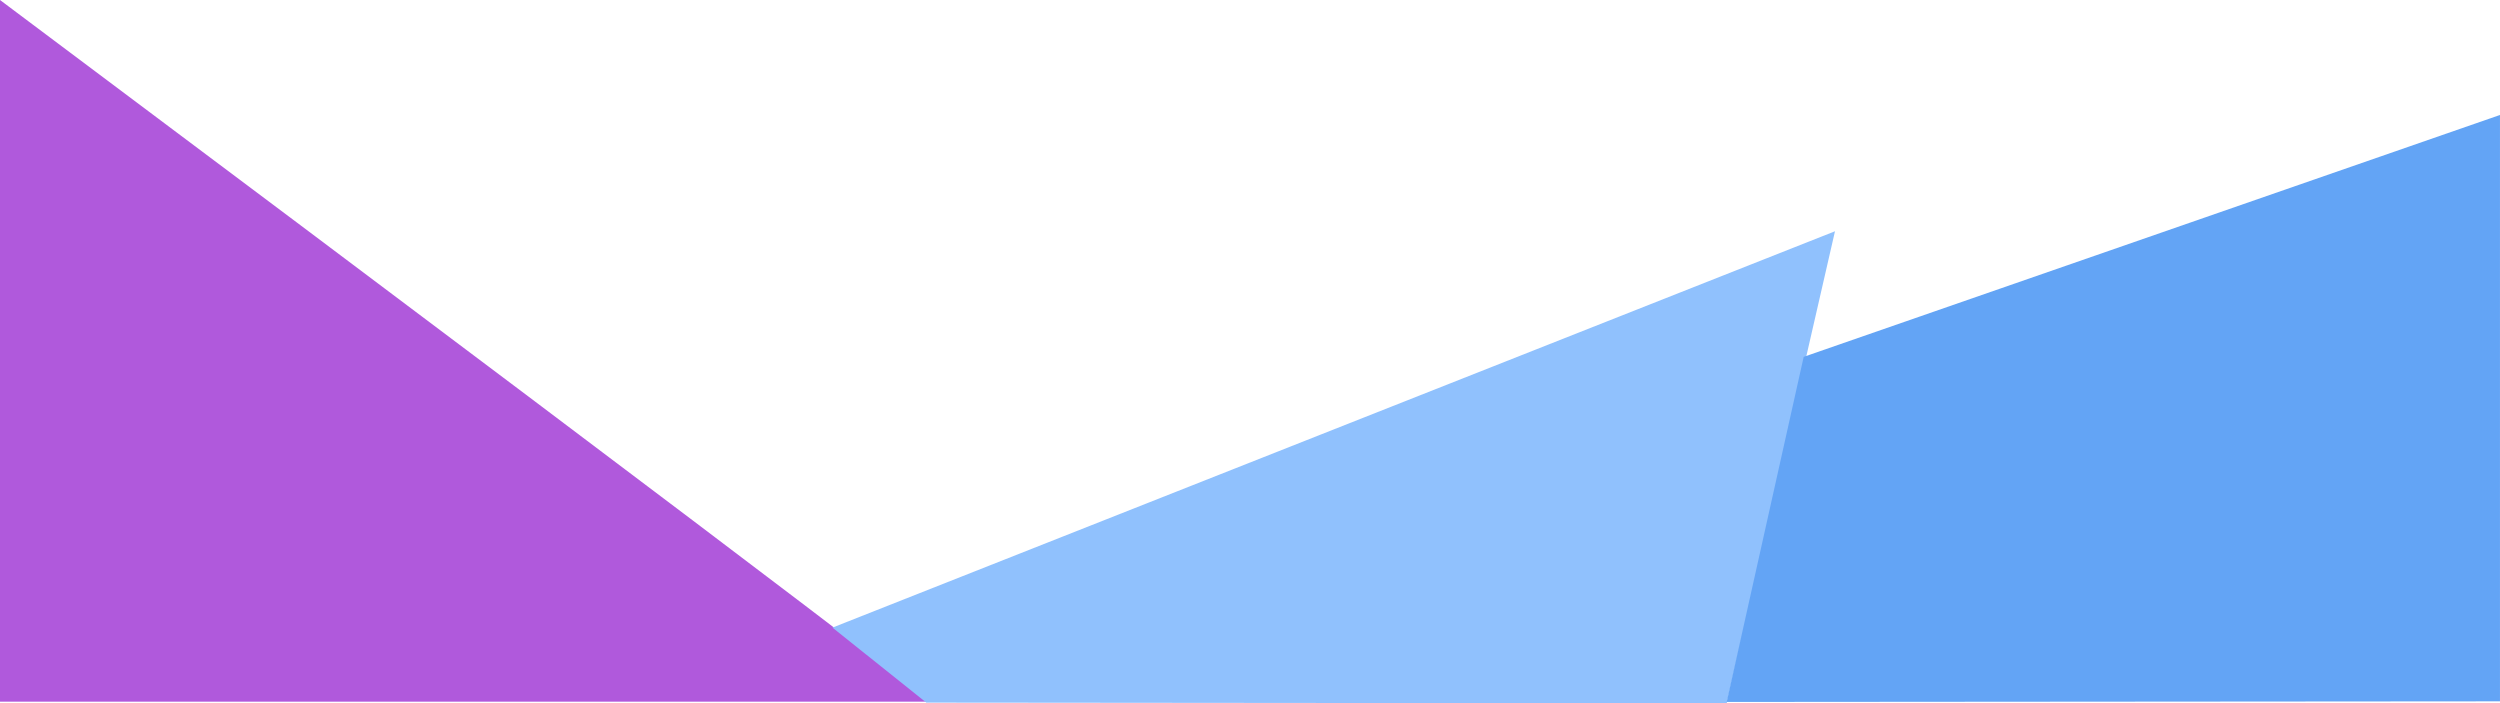 <svg xmlns="http://www.w3.org/2000/svg" width="414.204" height="116.532" viewBox="0 0 414.204 116.532">
  <g id="auth_bottom" transform="translate(0 -619.758)">
    <path id="Path_27" data-name="Path 27" d="M-562,583.758c150.463,112.661,154.051,116.249,154.051,116.249H-562Z" transform="translate(562 36)" fill="#b059dc"/>
    <path id="Path_28" data-name="Path 28" d="M-424.076,686.741l166.1-65.668-17.94,78.217-132.609-.123Z" transform="translate(562 37)" fill="#90c1fd"/>
    <path id="Path_29" data-name="Path 29" d="M-263.162,641.882-147.8,601.808v97.15l-128.119.1Z" transform="translate(562 37)" fill="#63a4f5"/>
  </g>
</svg>
